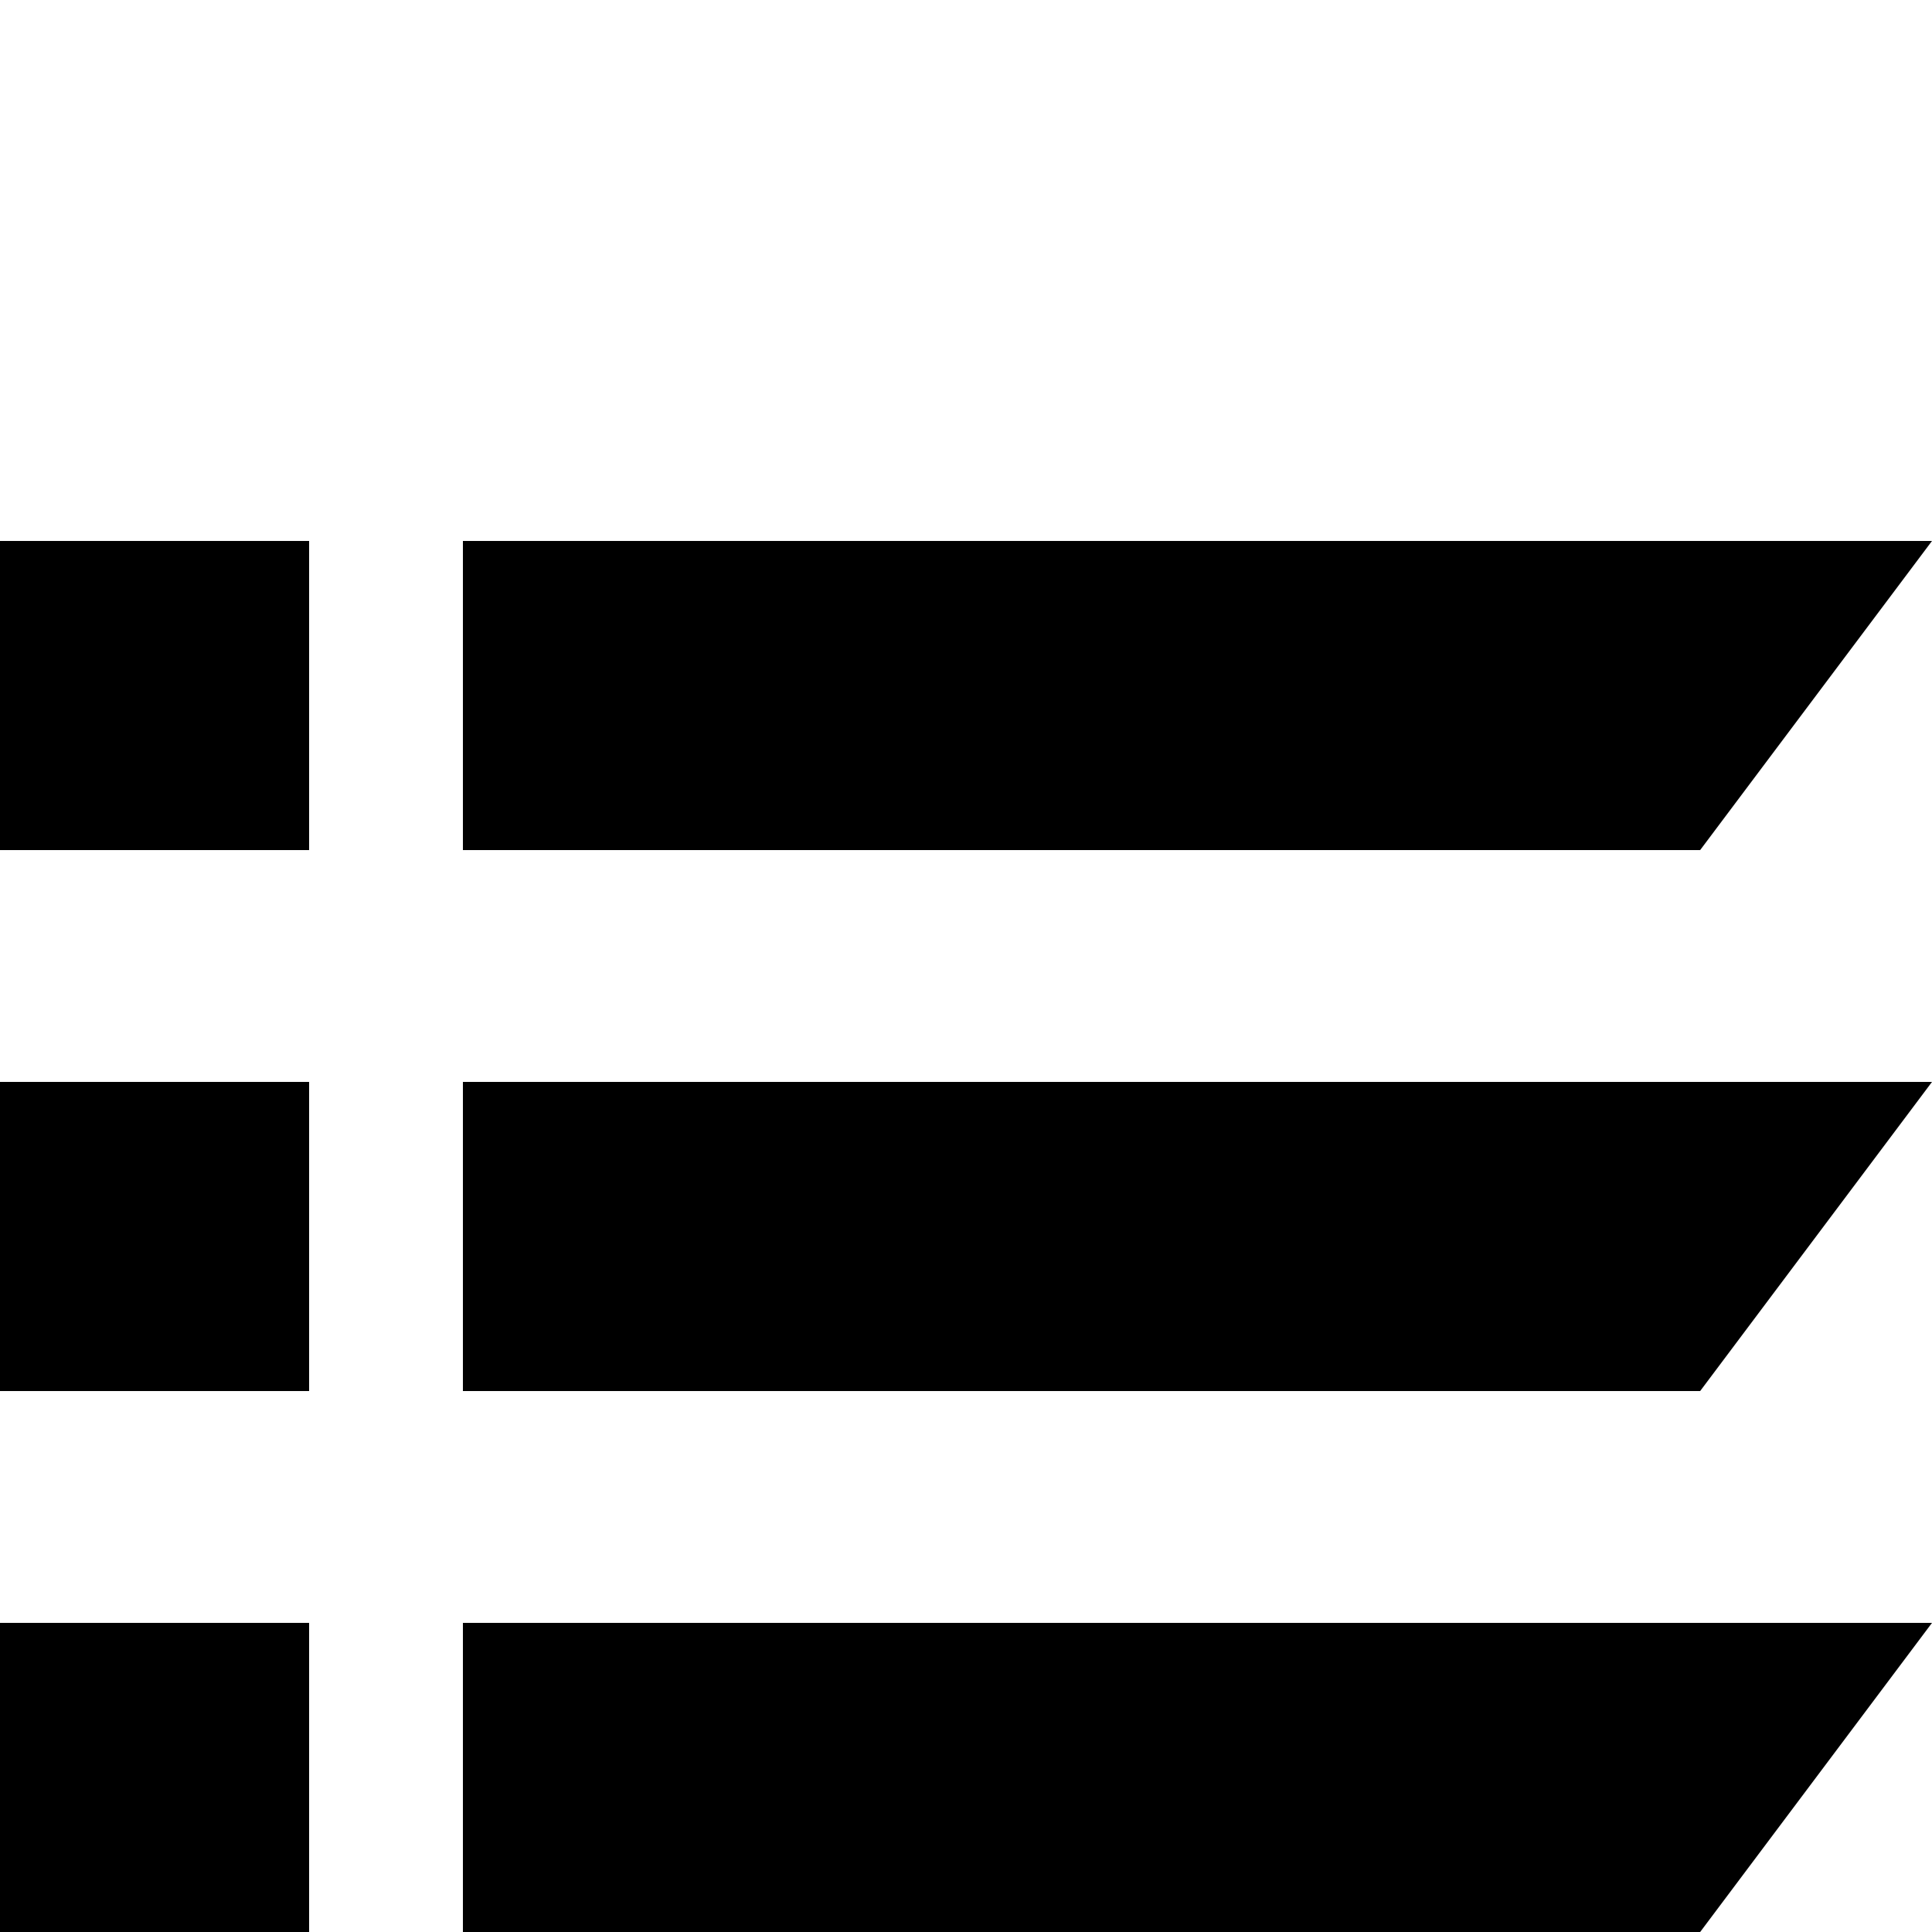 <svg xmlns="http://www.w3.org/2000/svg" width="25" height="25" viewBox="0 0 25 18"><path transform="translate(0, 3.5)" d="M0 0h4v4h-4zM0 7h4v4h-4zM0 14h4v4h-4zM22 4h-16.01v-4h19.01zM22 11h-16.01v-4h19.01zM22 18h-16.01v-4h19.01z" stroke-width="0"/></svg>
